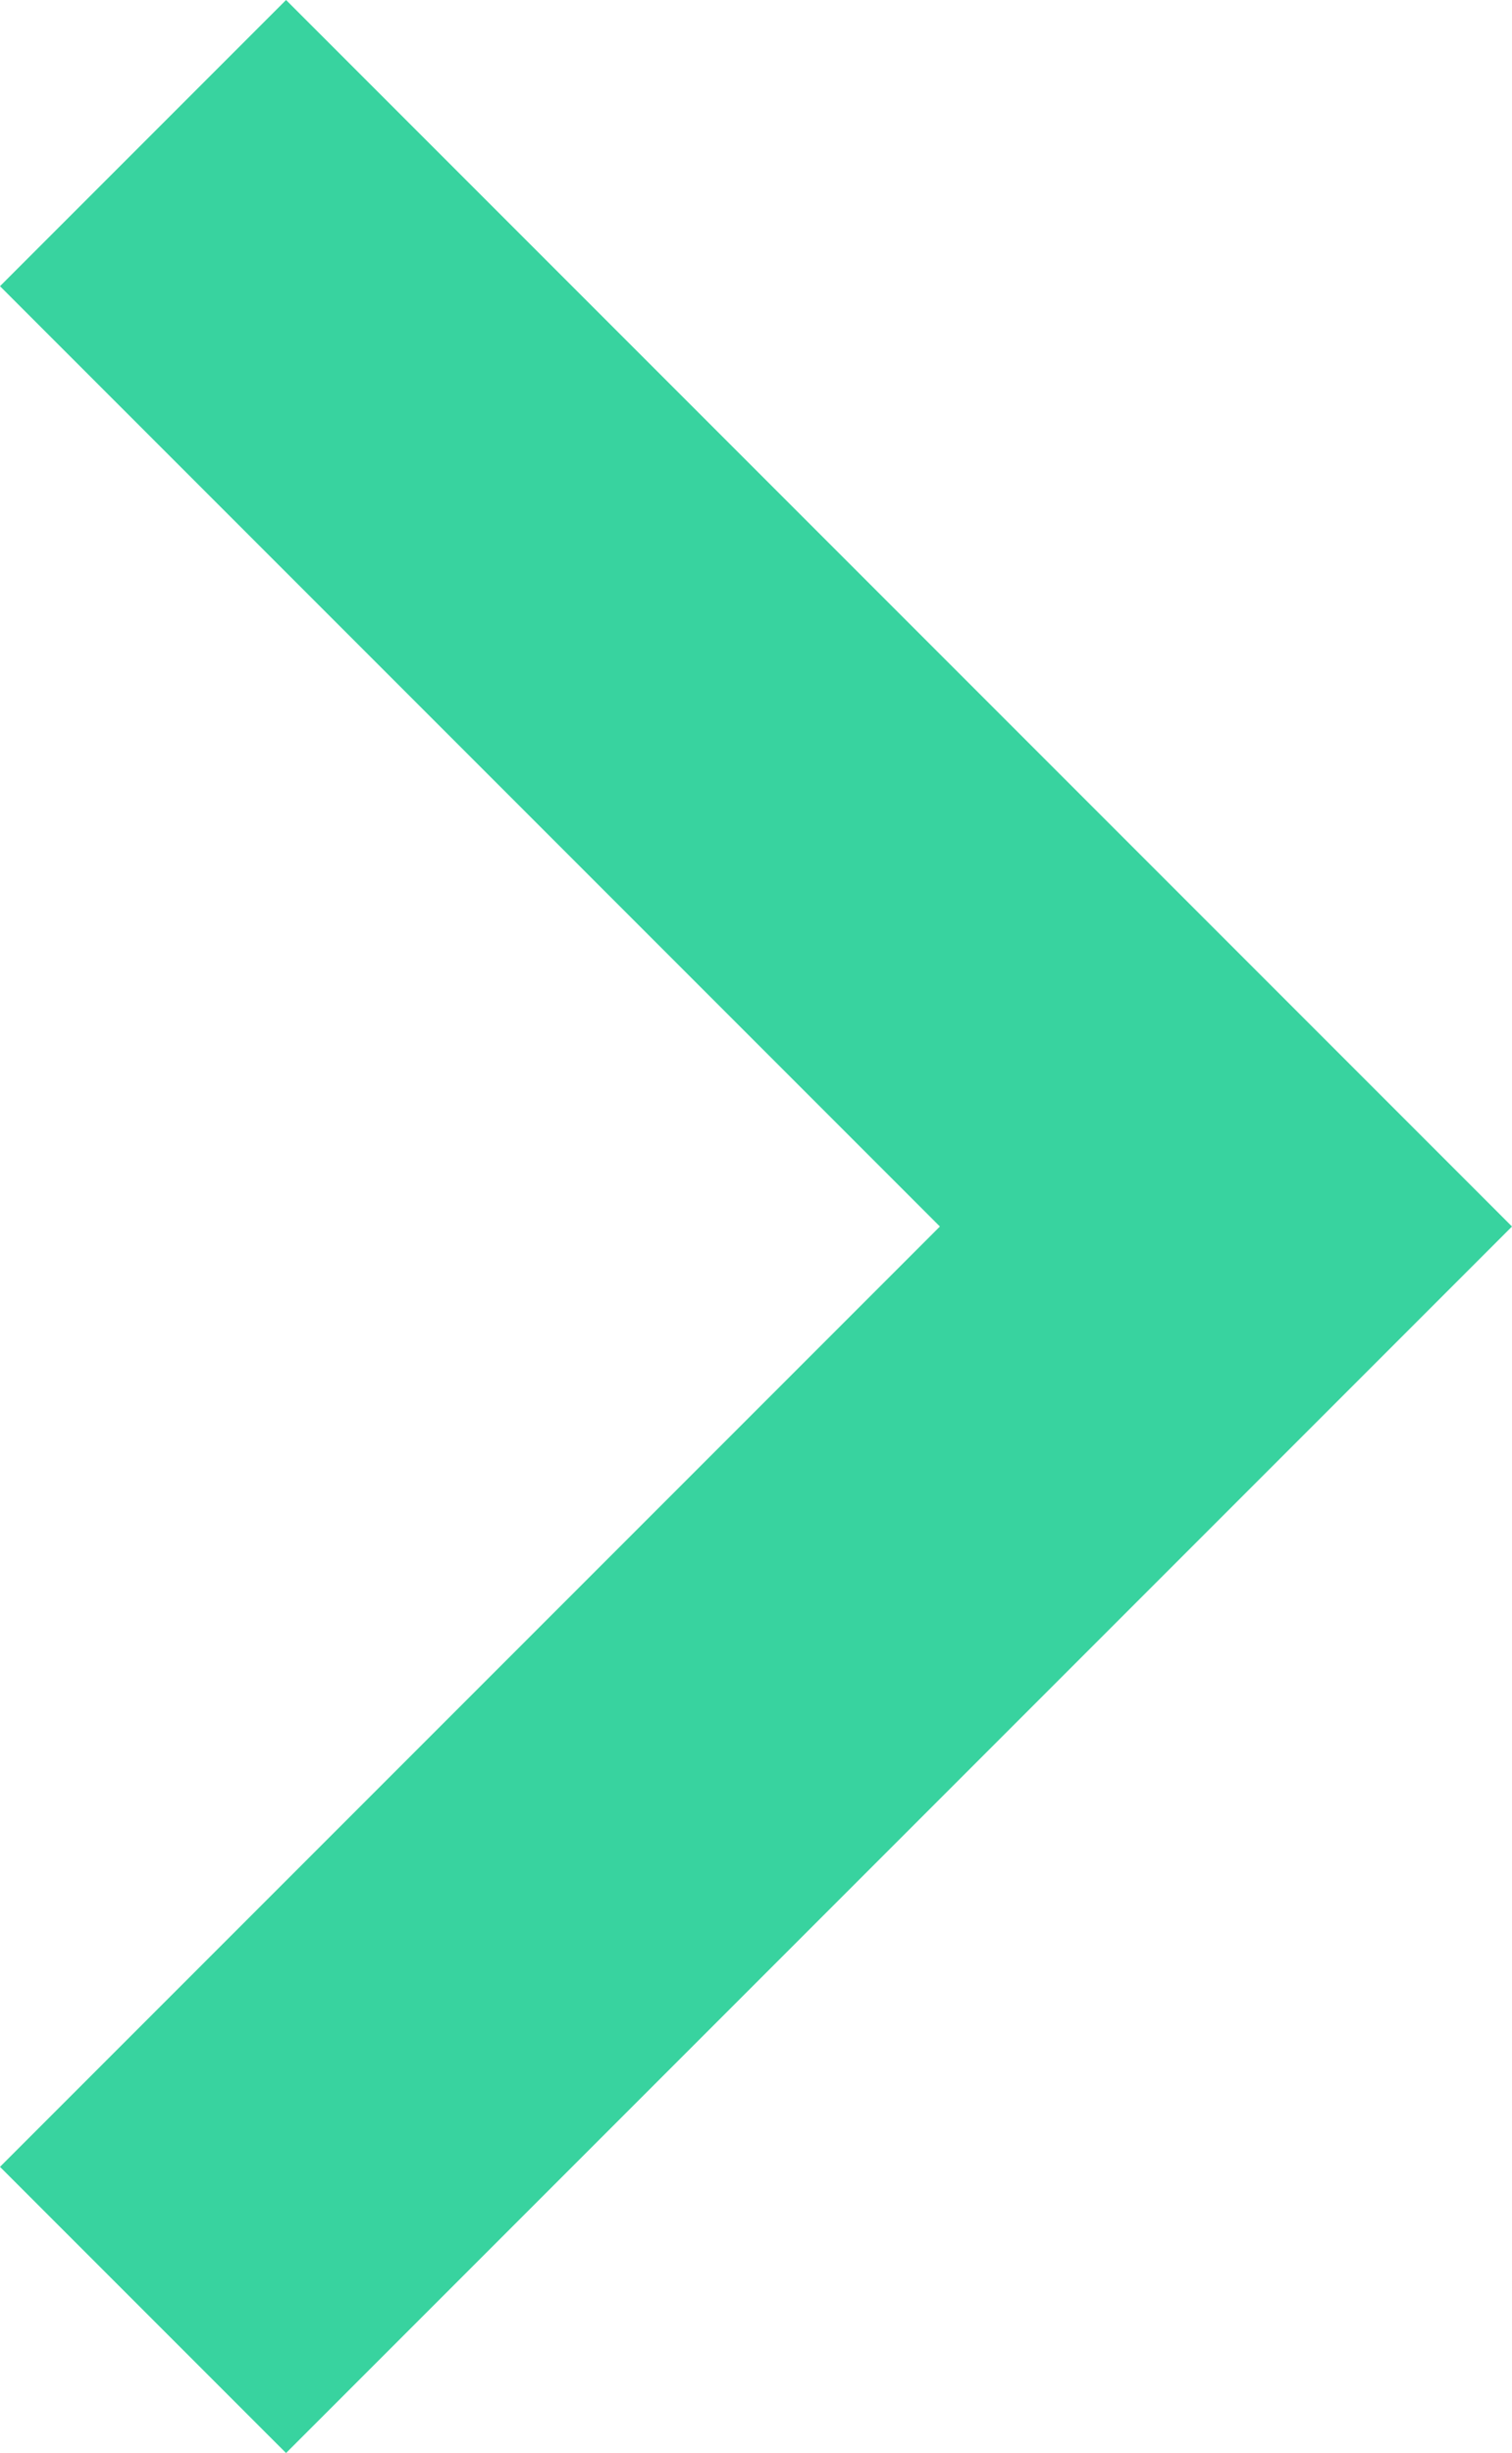 <svg xmlns="http://www.w3.org/2000/svg" xml:space="preserve" x="0" y="0" version="1.1" viewBox="0 0 74 120">
    <path fill="#38d39f" d="M0 106 46 60 0 14 14 0l60 60-60 60" fill-rule="evenodd" clip-rule="evenodd"/>
</svg>
